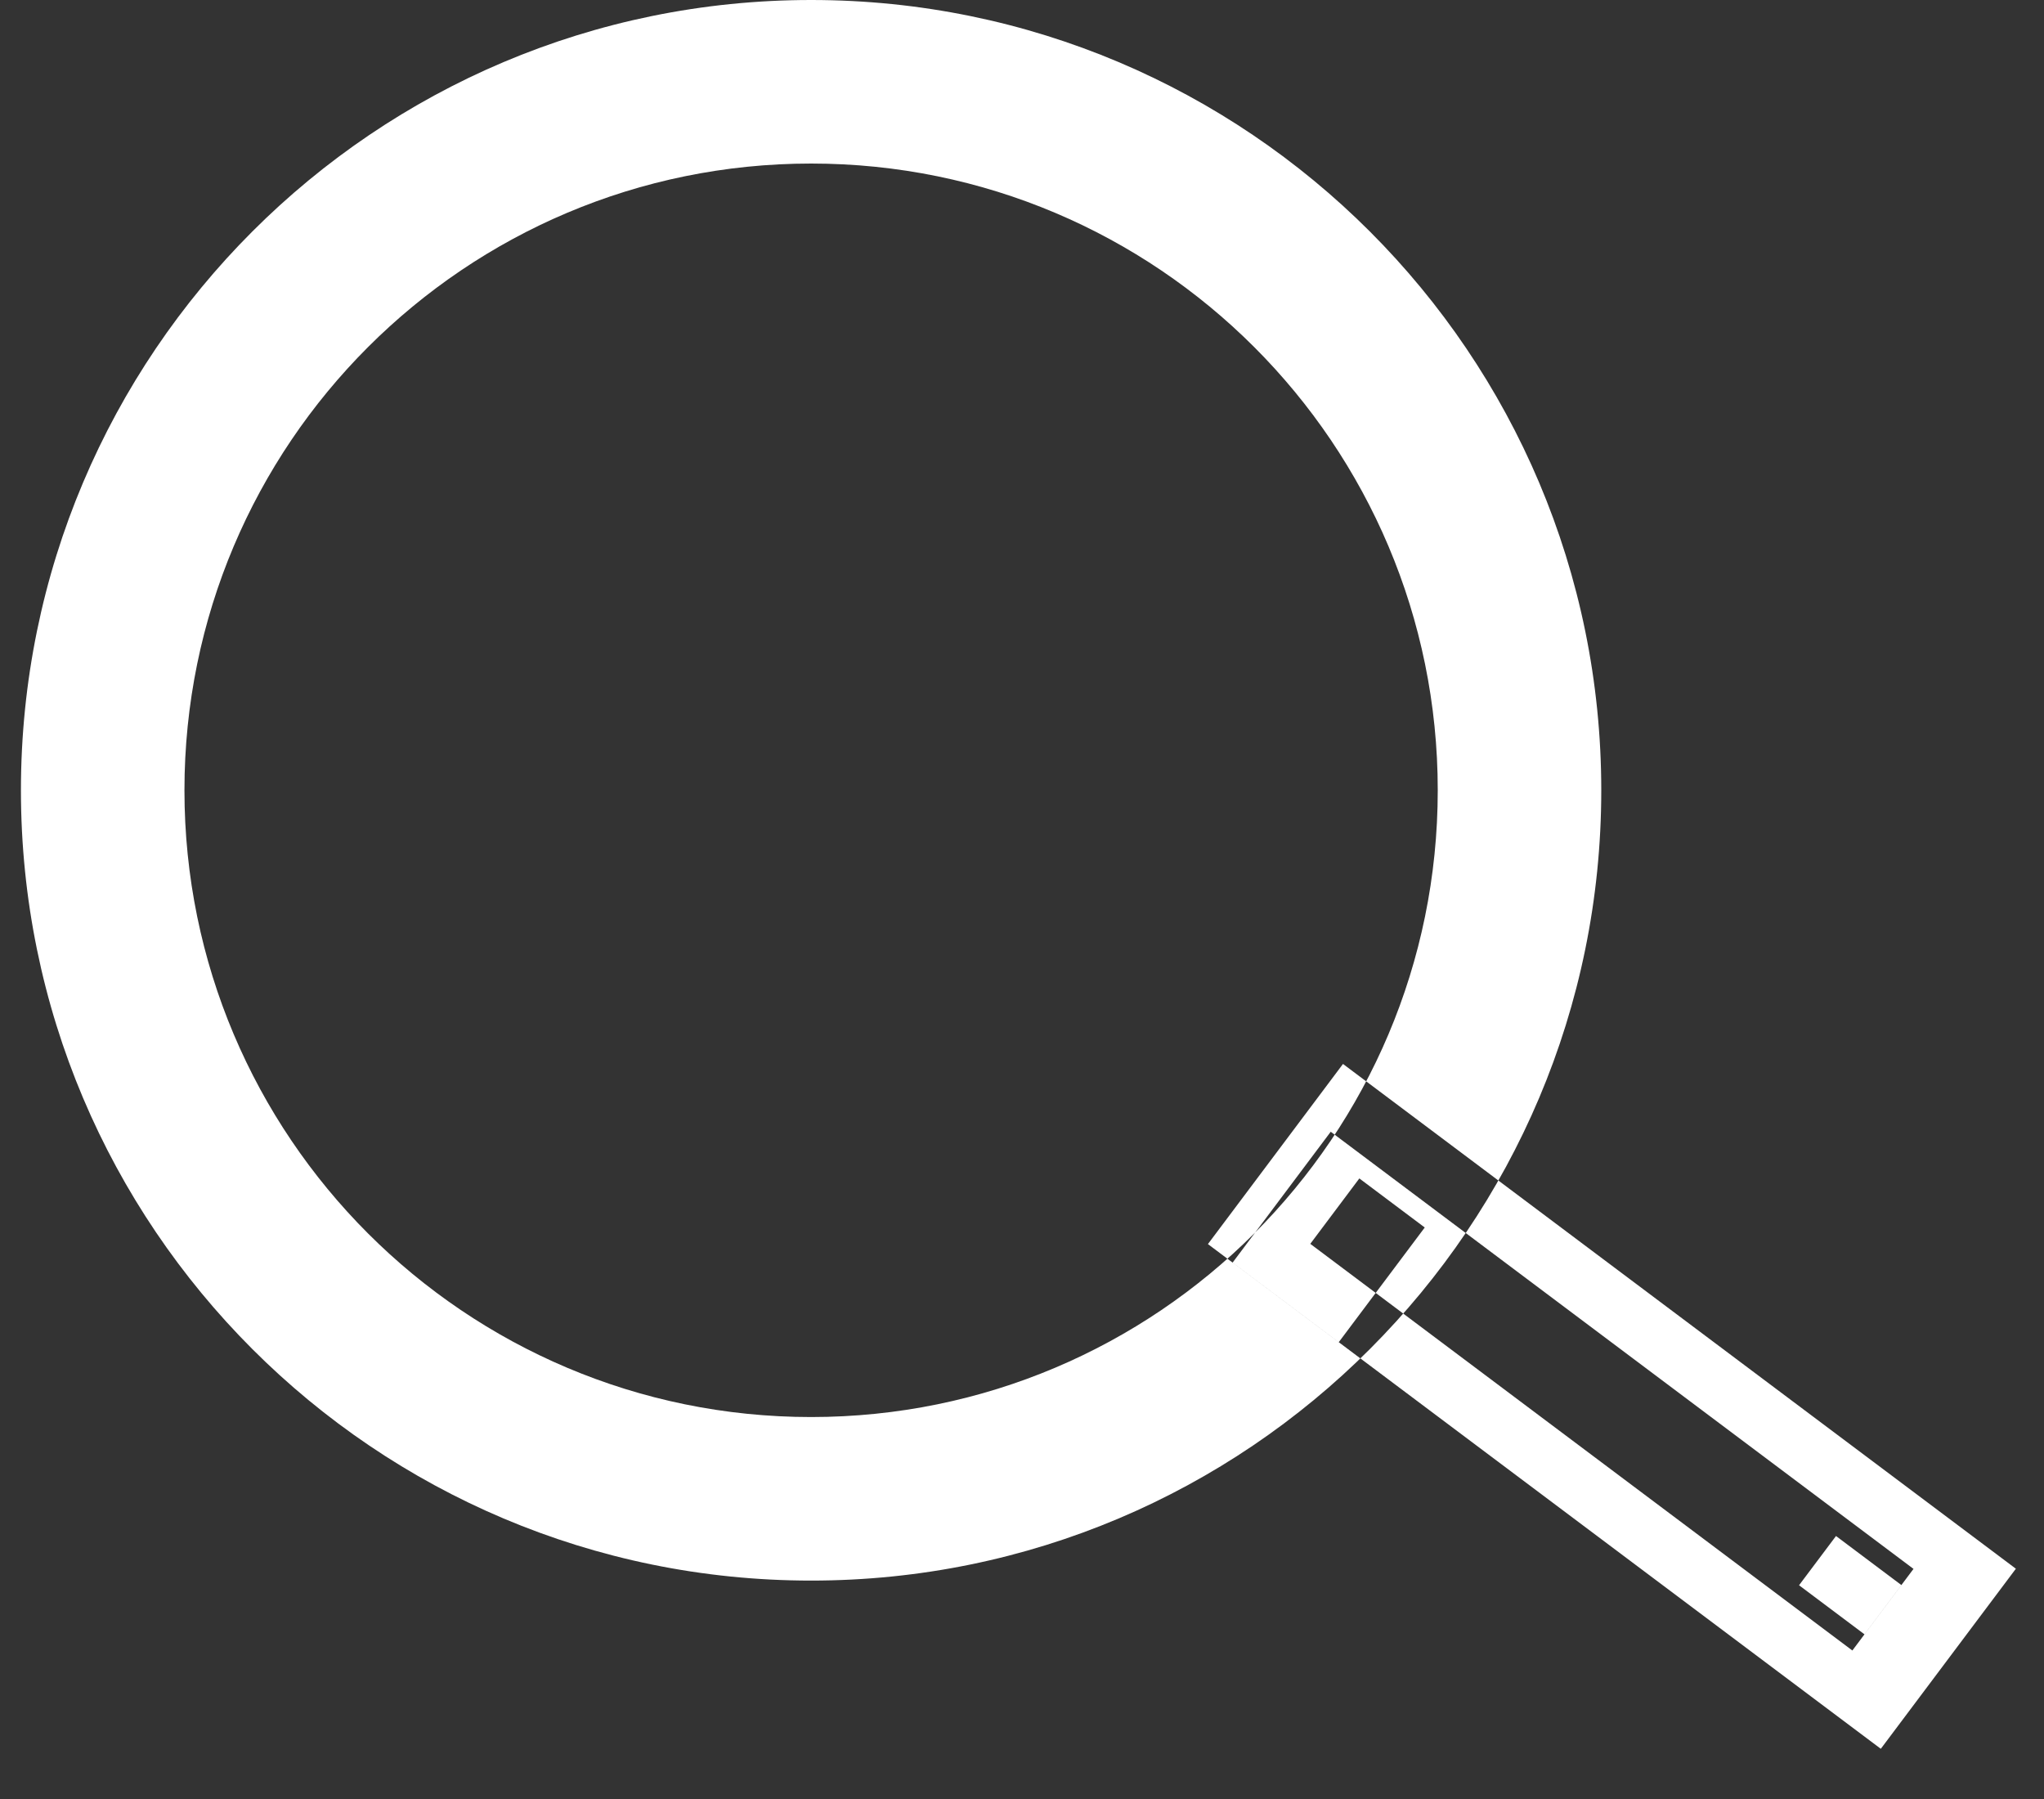 <?xml version="1.0" encoding="UTF-8" standalone="no"?>
<svg width="25px" height="22px" viewBox="0 0 25 22" version="1.1" xmlns="http://www.w3.org/2000/svg" xmlns:xlink="http://www.w3.org/1999/xlink">
    <rect x="0" y="0" width="25" height="22" fill="#333333" stroke="none"/>
    <!-- Generator: sketchtool 41.2 (35397) - http://www.bohemiancoding.com/sketch -->
    <title>61504E09-7CF8-4239-A7CA-01AA6816D73F</title>
    <desc>Created with sketchtool.</desc>
    <defs></defs>
    <g id="CandidateOpportunities" stroke="none" stroke-width="1" fill="none" fill-rule="evenodd">
        <g id="Events-Filter-20161207-03" transform="translate(-914, -276)" fill="#FFFFFF">
            <g id="Group-9" transform="translate(320, 256)">
                <path d="M603.921,39.329 C609.258,39.329 613.585,35.002 613.585,29.664 C613.585,24.327 609.258,20 603.921,20 C598.583,20 594.256,24.327 594.256,29.664 C594.256,35.002 598.583,39.329 603.921,39.329 Z M603.921,37.329 C599.688,37.329 596.256,33.897 596.256,29.664 C596.256,25.431 599.688,22 603.921,22 C608.154,22 611.585,25.431 611.585,29.664 C611.585,33.897 608.154,37.329 603.921,37.329 Z M611.426,35.011 L610.626,34.411 L610.026,35.211 L610.826,35.811 L611.426,35.011 Z M616.656,40.184 L617.256,39.384 L616.456,38.784 L616.004,39.386 L616.804,39.986 L617.404,39.186 L610.276,33.84 L609.076,35.44 L617.004,41.386 L618.656,39.184 L610.426,33.011 L608.774,35.214 L610.374,36.414 L610.826,35.811 L616.656,40.184 Z" id="search"></path>
            </g>
        </g>
    </g>
</svg>